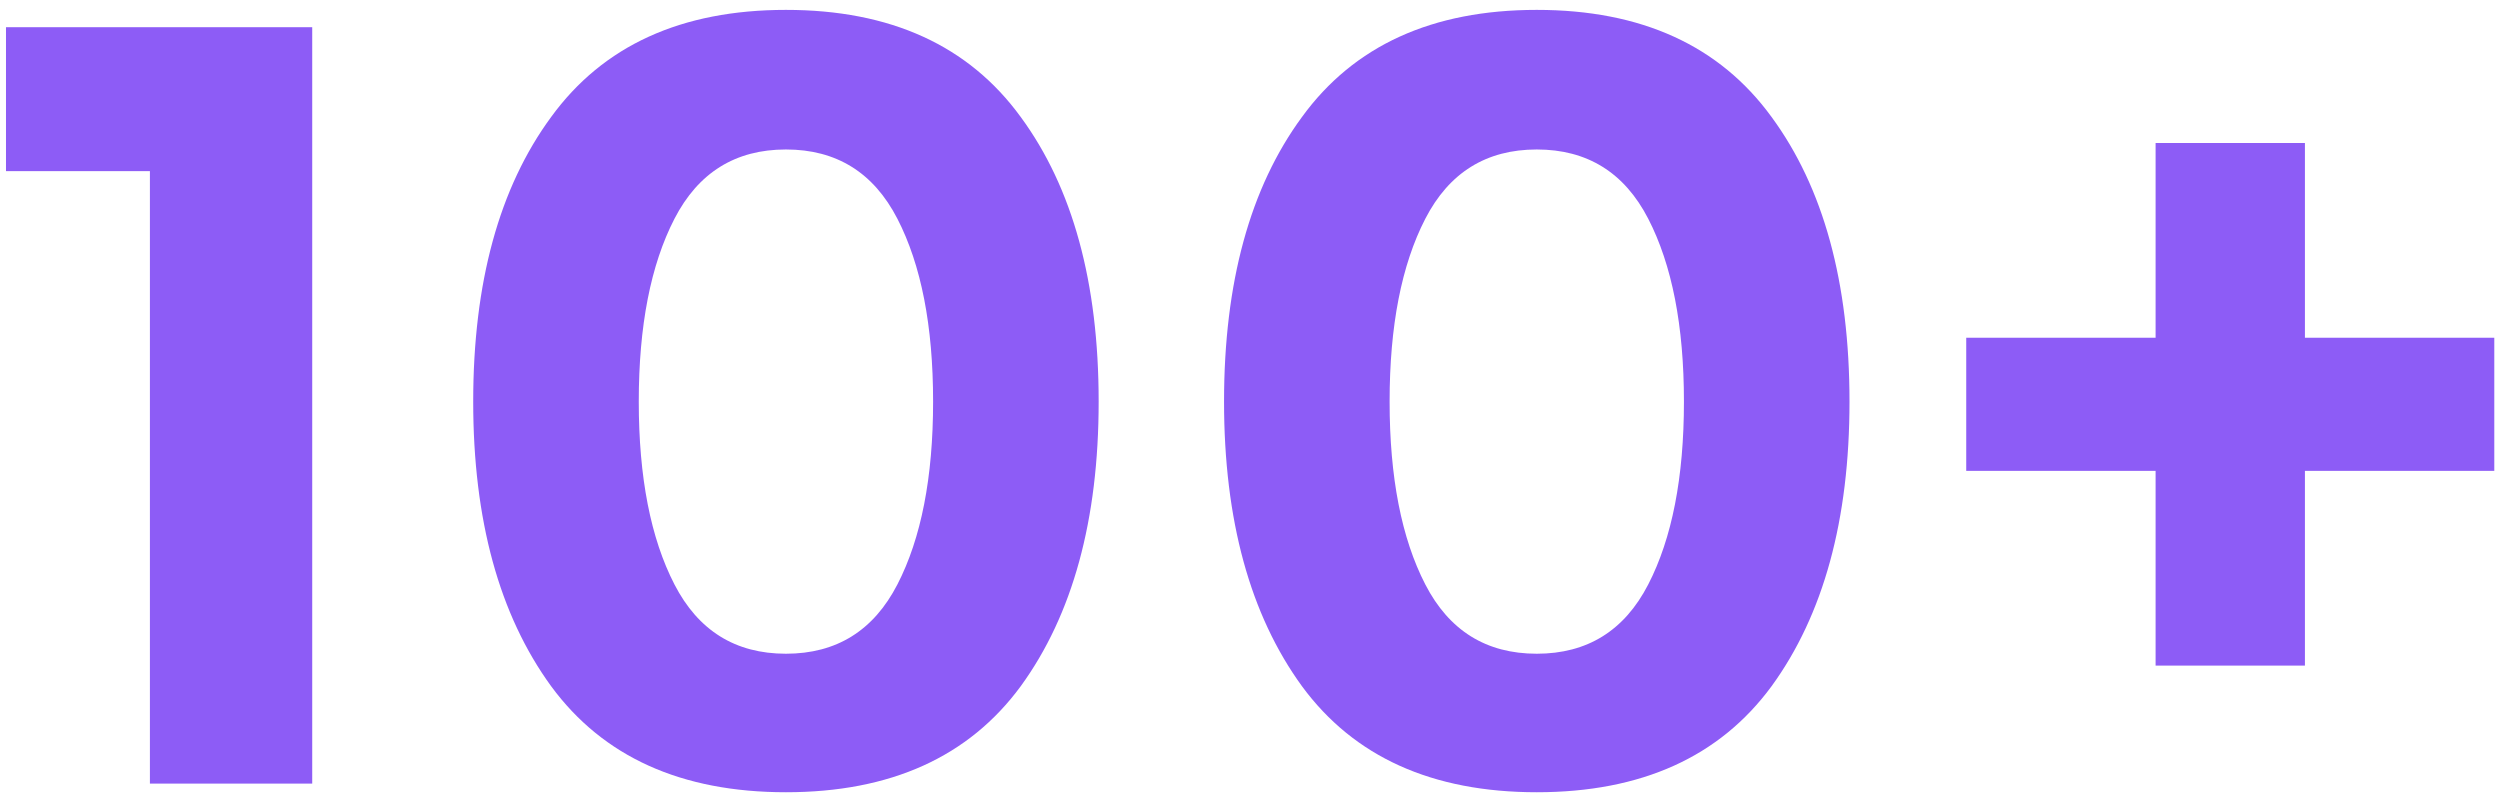<svg width="134" height="43" viewBox="0 0 134 43" fill="none" xmlns="http://www.w3.org/2000/svg">
<path d="M0.321 1.458H16.735V42H8.035V9.172H0.321V1.458ZM36.152 11.724C34.876 14.199 34.238 17.466 34.238 21.526C34.238 25.586 34.876 28.853 36.152 31.328C37.428 33.803 39.419 35.04 42.126 35.04C44.833 35.04 46.824 33.803 48.1 31.328C49.376 28.853 50.014 25.586 50.014 21.526C50.014 17.466 49.376 14.199 48.1 11.724C46.824 9.249 44.833 8.012 42.126 8.012C39.419 8.012 37.428 9.249 36.152 11.724ZM42.126 42.464C36.519 42.464 32.324 40.569 29.54 36.78C26.756 32.952 25.364 27.867 25.364 21.526C25.364 15.146 26.756 10.061 29.54 6.272C32.324 2.444 36.519 0.53 42.126 0.53C47.733 0.53 51.928 2.444 54.712 6.272C57.496 10.061 58.888 15.146 58.888 21.526C58.888 27.867 57.496 32.952 54.712 36.78C51.928 40.569 47.733 42.464 42.126 42.464ZM76.397 11.724C75.121 14.199 74.483 17.466 74.483 21.526C74.483 25.586 75.121 28.853 76.397 31.328C77.673 33.803 79.664 35.04 82.371 35.04C85.077 35.04 87.069 33.803 88.345 31.328C89.621 28.853 90.259 25.586 90.259 21.526C90.259 17.466 89.621 14.199 88.345 11.724C87.069 9.249 85.077 8.012 82.371 8.012C79.664 8.012 77.673 9.249 76.397 11.724ZM82.371 42.464C76.764 42.464 72.569 40.569 69.785 36.78C67.001 32.952 65.609 27.867 65.609 21.526C65.609 15.146 67.001 10.061 69.785 6.272C72.569 2.444 76.764 0.53 82.371 0.53C87.977 0.53 92.173 2.444 94.957 6.272C97.741 10.061 99.133 15.146 99.133 21.526C99.133 27.867 97.741 32.952 94.957 36.78C92.173 40.569 87.977 42.464 82.371 42.464ZM115.54 35.678V25.238H105.39V18.104H115.54V7.664H123.544V18.104H133.694V25.238H123.544V35.678H115.54Z" fill="#8D5CF6"/>
</svg>
